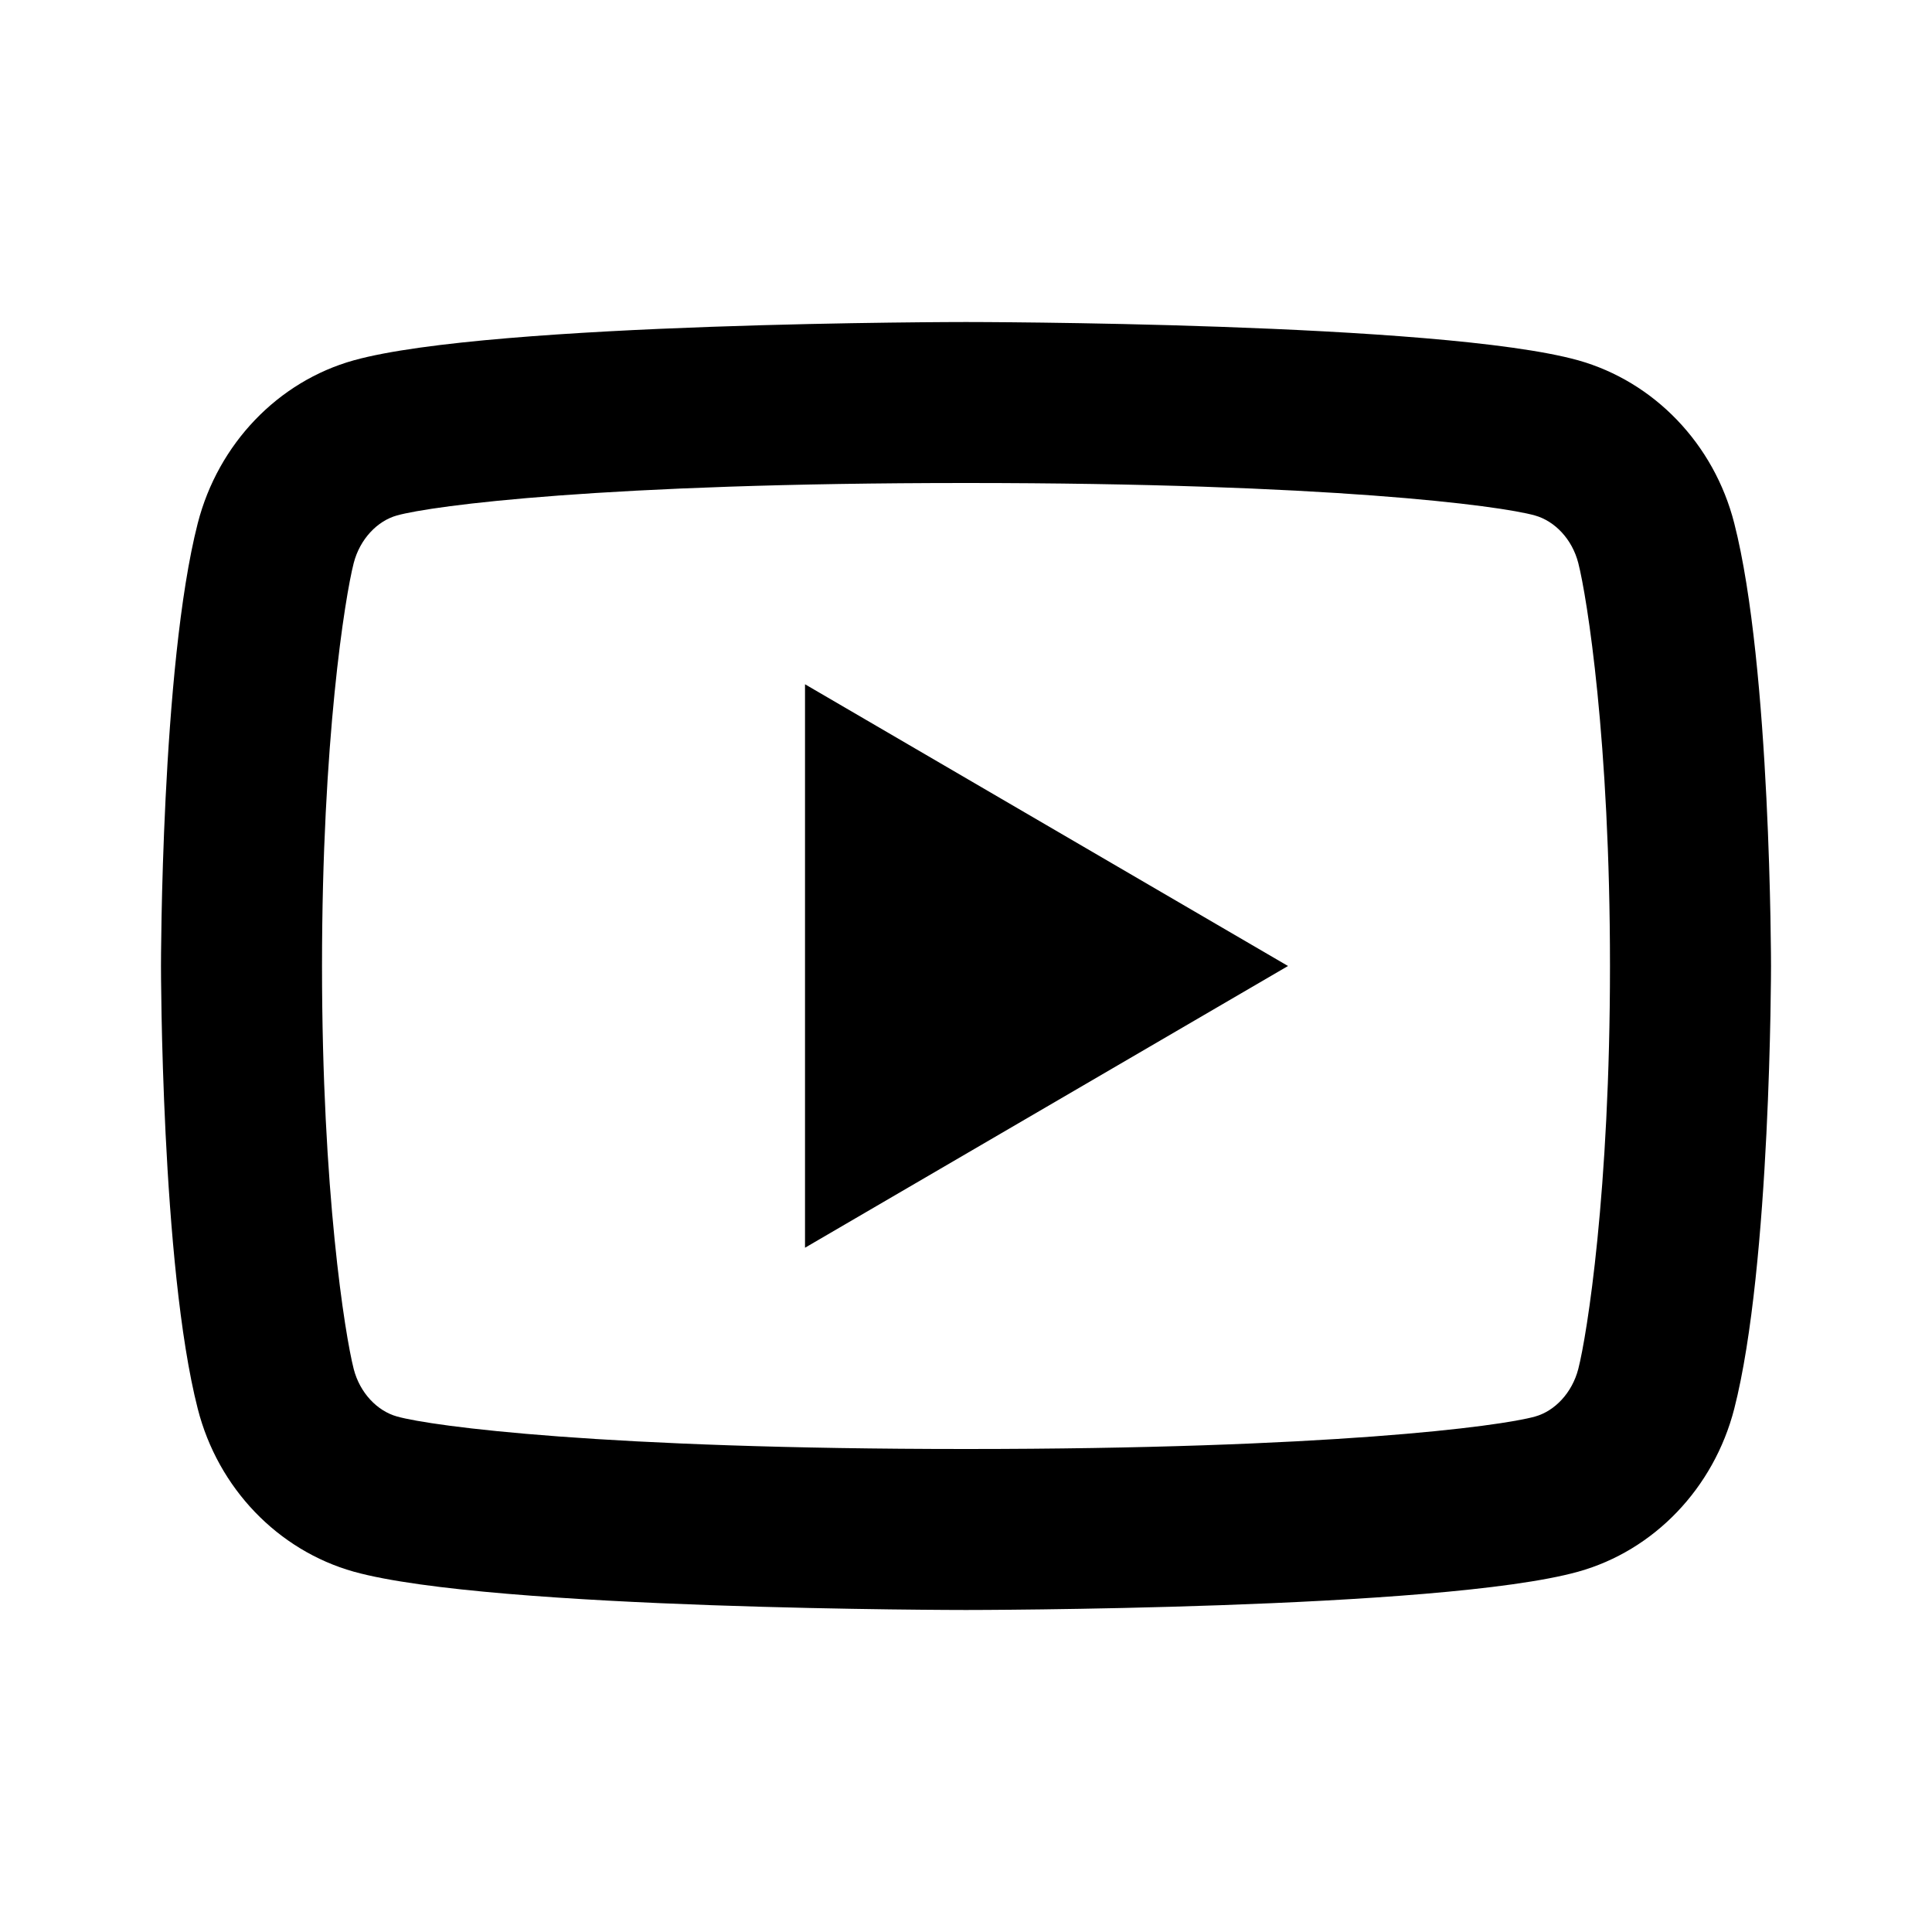 <svg width="40" height="40" viewBox="0 0 40 40" fill="none" xmlns="http://www.w3.org/2000/svg">
<path d="M32.677 11.658C32.55 11.162 32.19 10.787 31.778 10.672C31.05 10.467 27.5 10 20 10C12.5 10 8.953 10.467 8.218 10.672C7.812 10.785 7.452 11.16 7.323 11.658C7.142 12.365 6.667 15.327 6.667 20C6.667 24.673 7.142 27.633 7.323 28.343C7.45 28.838 7.81 29.213 8.22 29.327C8.953 29.533 12.5 30 20 30C27.5 30 31.048 29.533 31.782 29.328C32.188 29.215 32.548 28.84 32.677 28.342C32.858 27.635 33.333 24.667 33.333 20C33.333 15.333 32.858 12.367 32.677 11.658ZM35.905 10.83C36.667 13.8 36.667 20 36.667 20C36.667 20 36.667 26.2 35.905 29.17C35.482 30.812 34.243 32.103 32.675 32.54C29.827 33.333 20 33.333 20 33.333C20 33.333 10.178 33.333 7.325 32.54C5.75 32.097 4.513 30.807 4.095 29.17C3.333 26.2 3.333 20 3.333 20C3.333 20 3.333 13.8 4.095 10.83C4.518 9.188 5.757 7.897 7.325 7.46C10.178 6.667 20 6.667 20 6.667C20 6.667 29.827 6.667 32.675 7.46C34.25 7.903 35.487 9.193 35.905 10.83ZM16.667 25.833V14.167L26.667 20L16.667 25.833Z" fill="black"/>
</svg>
